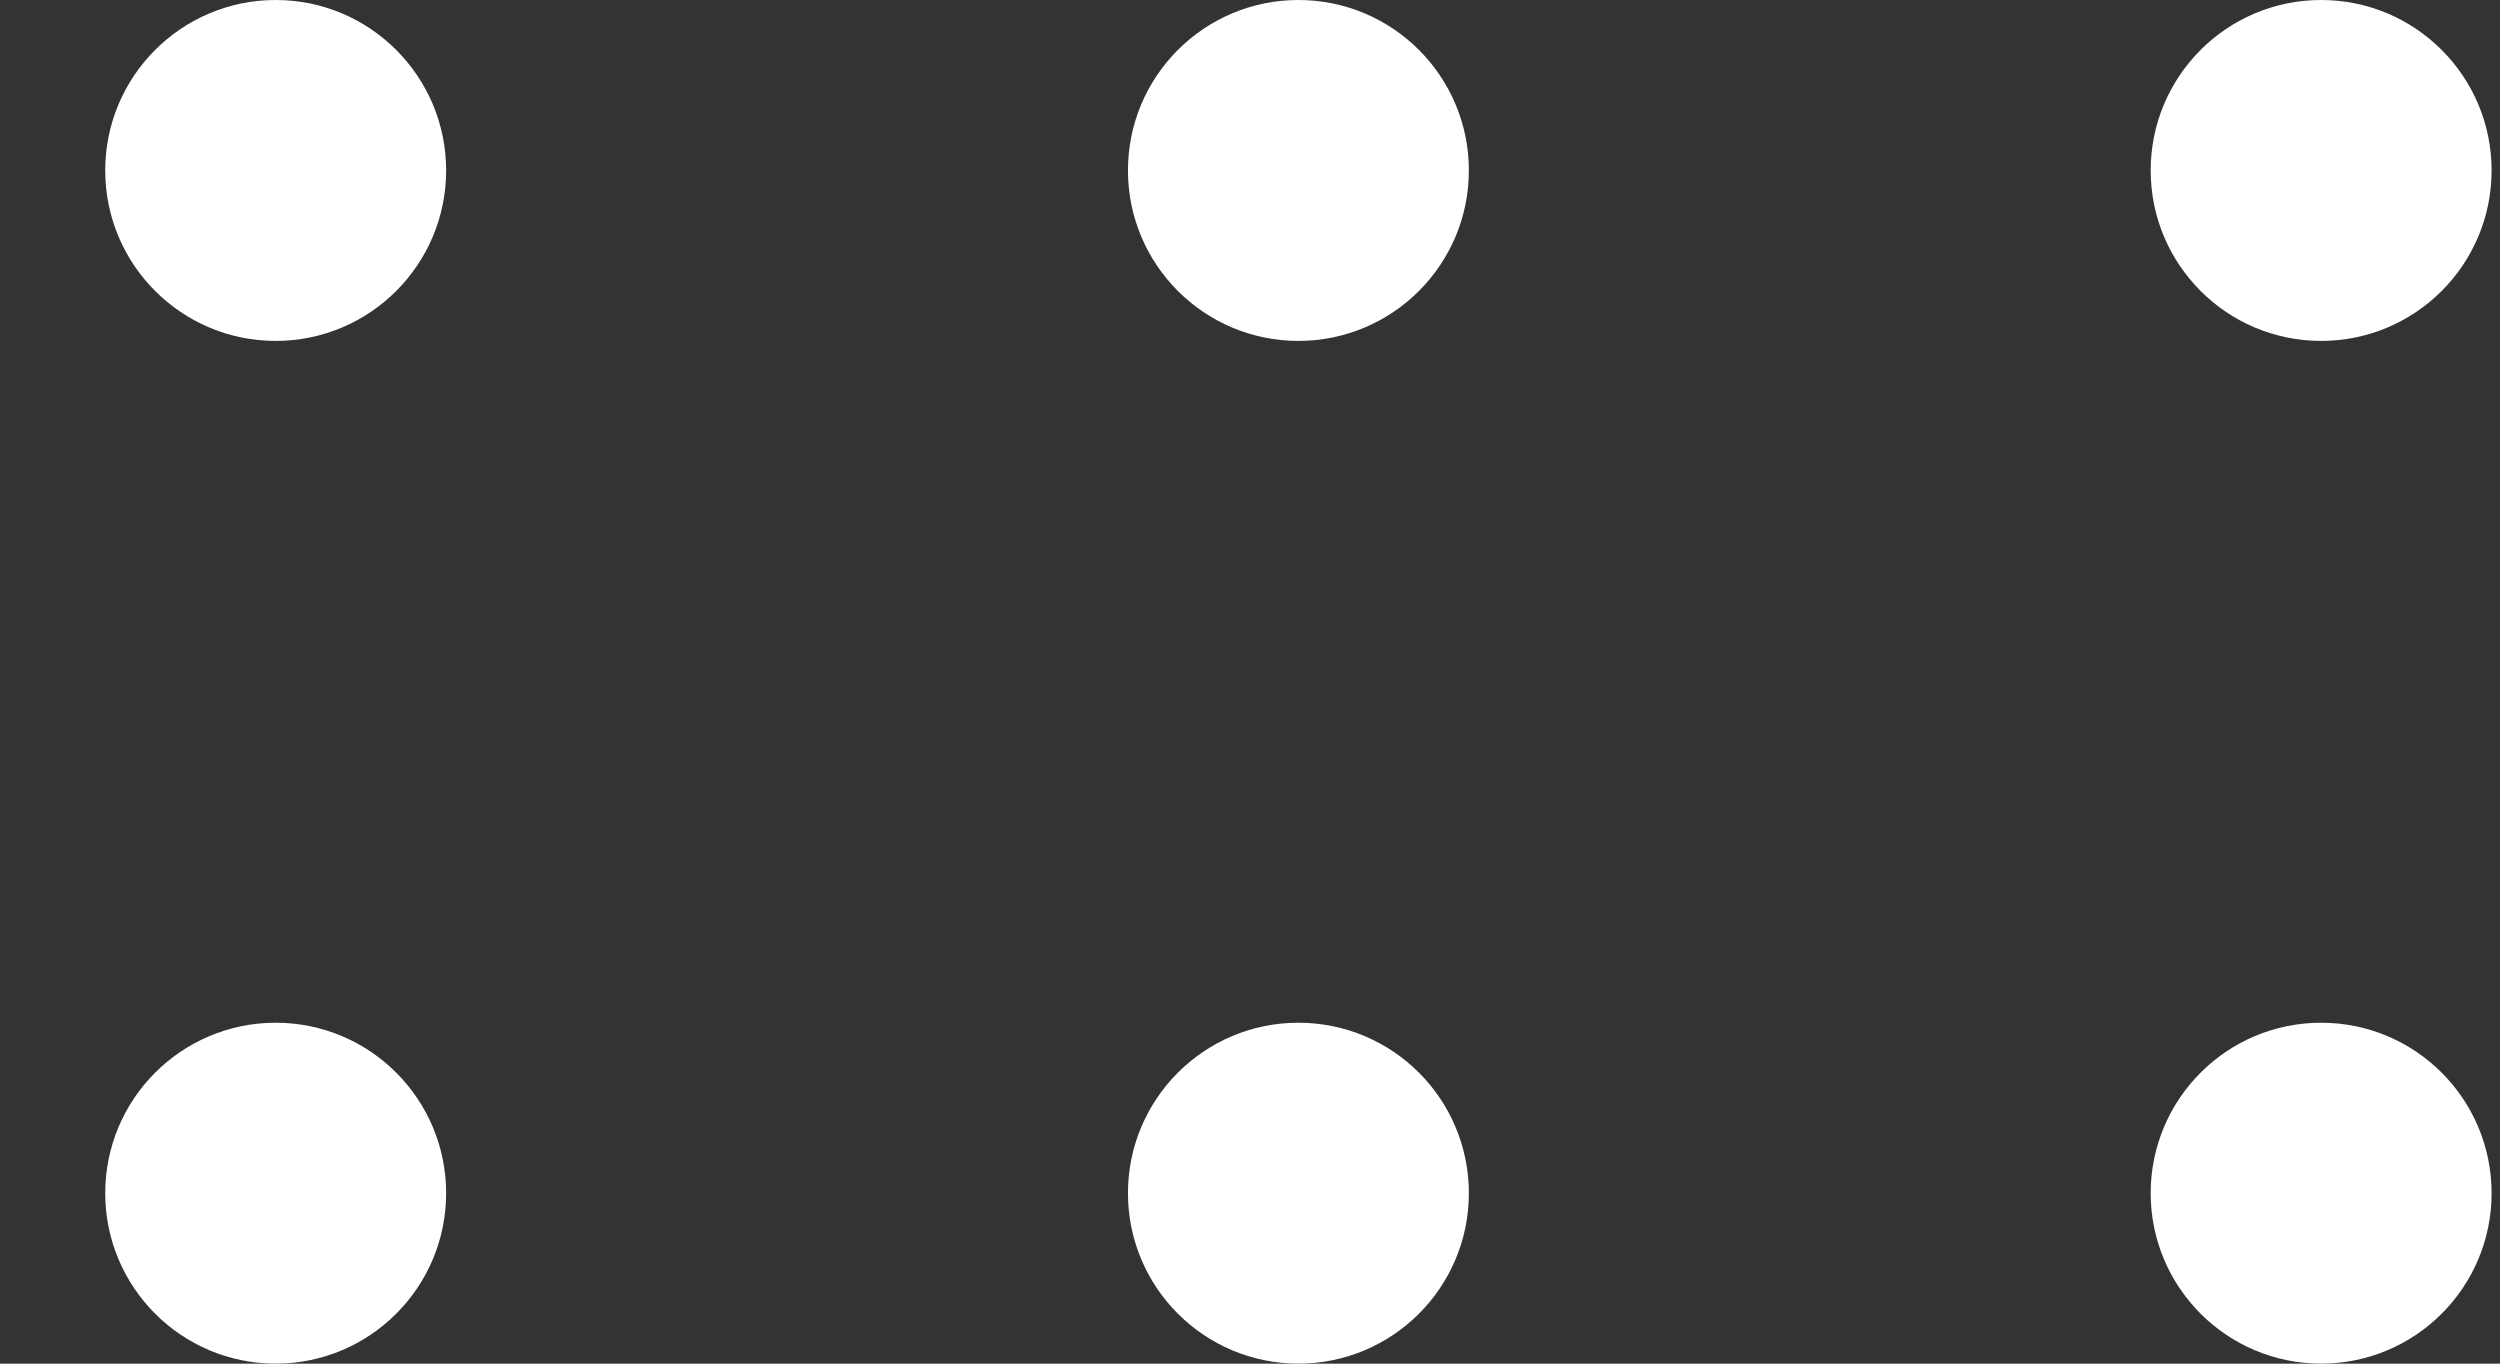 <svg width="22" height="12" viewBox="0 0 22 12" fill="none" xmlns="http://www.w3.org/2000/svg">
<rect x="0" y="0" width="22" height="12" fill="#333333" stroke="none"/>
<circle cx="2.426" cy="1.5" r="1.5" fill="white"/>
<circle cx="11.426" cy="1.5" r="1.5" fill="white"/>
<circle cx="20.426" cy="1.5" r="1.5" fill="white"/>
<circle cx="2.426" cy="10.5" r="1.5" fill="white"/>
<circle cx="11.426" cy="10.5" r="1.5" fill="white"/>
<circle cx="20.426" cy="10.5" r="1.5" fill="white"/>
</svg>
